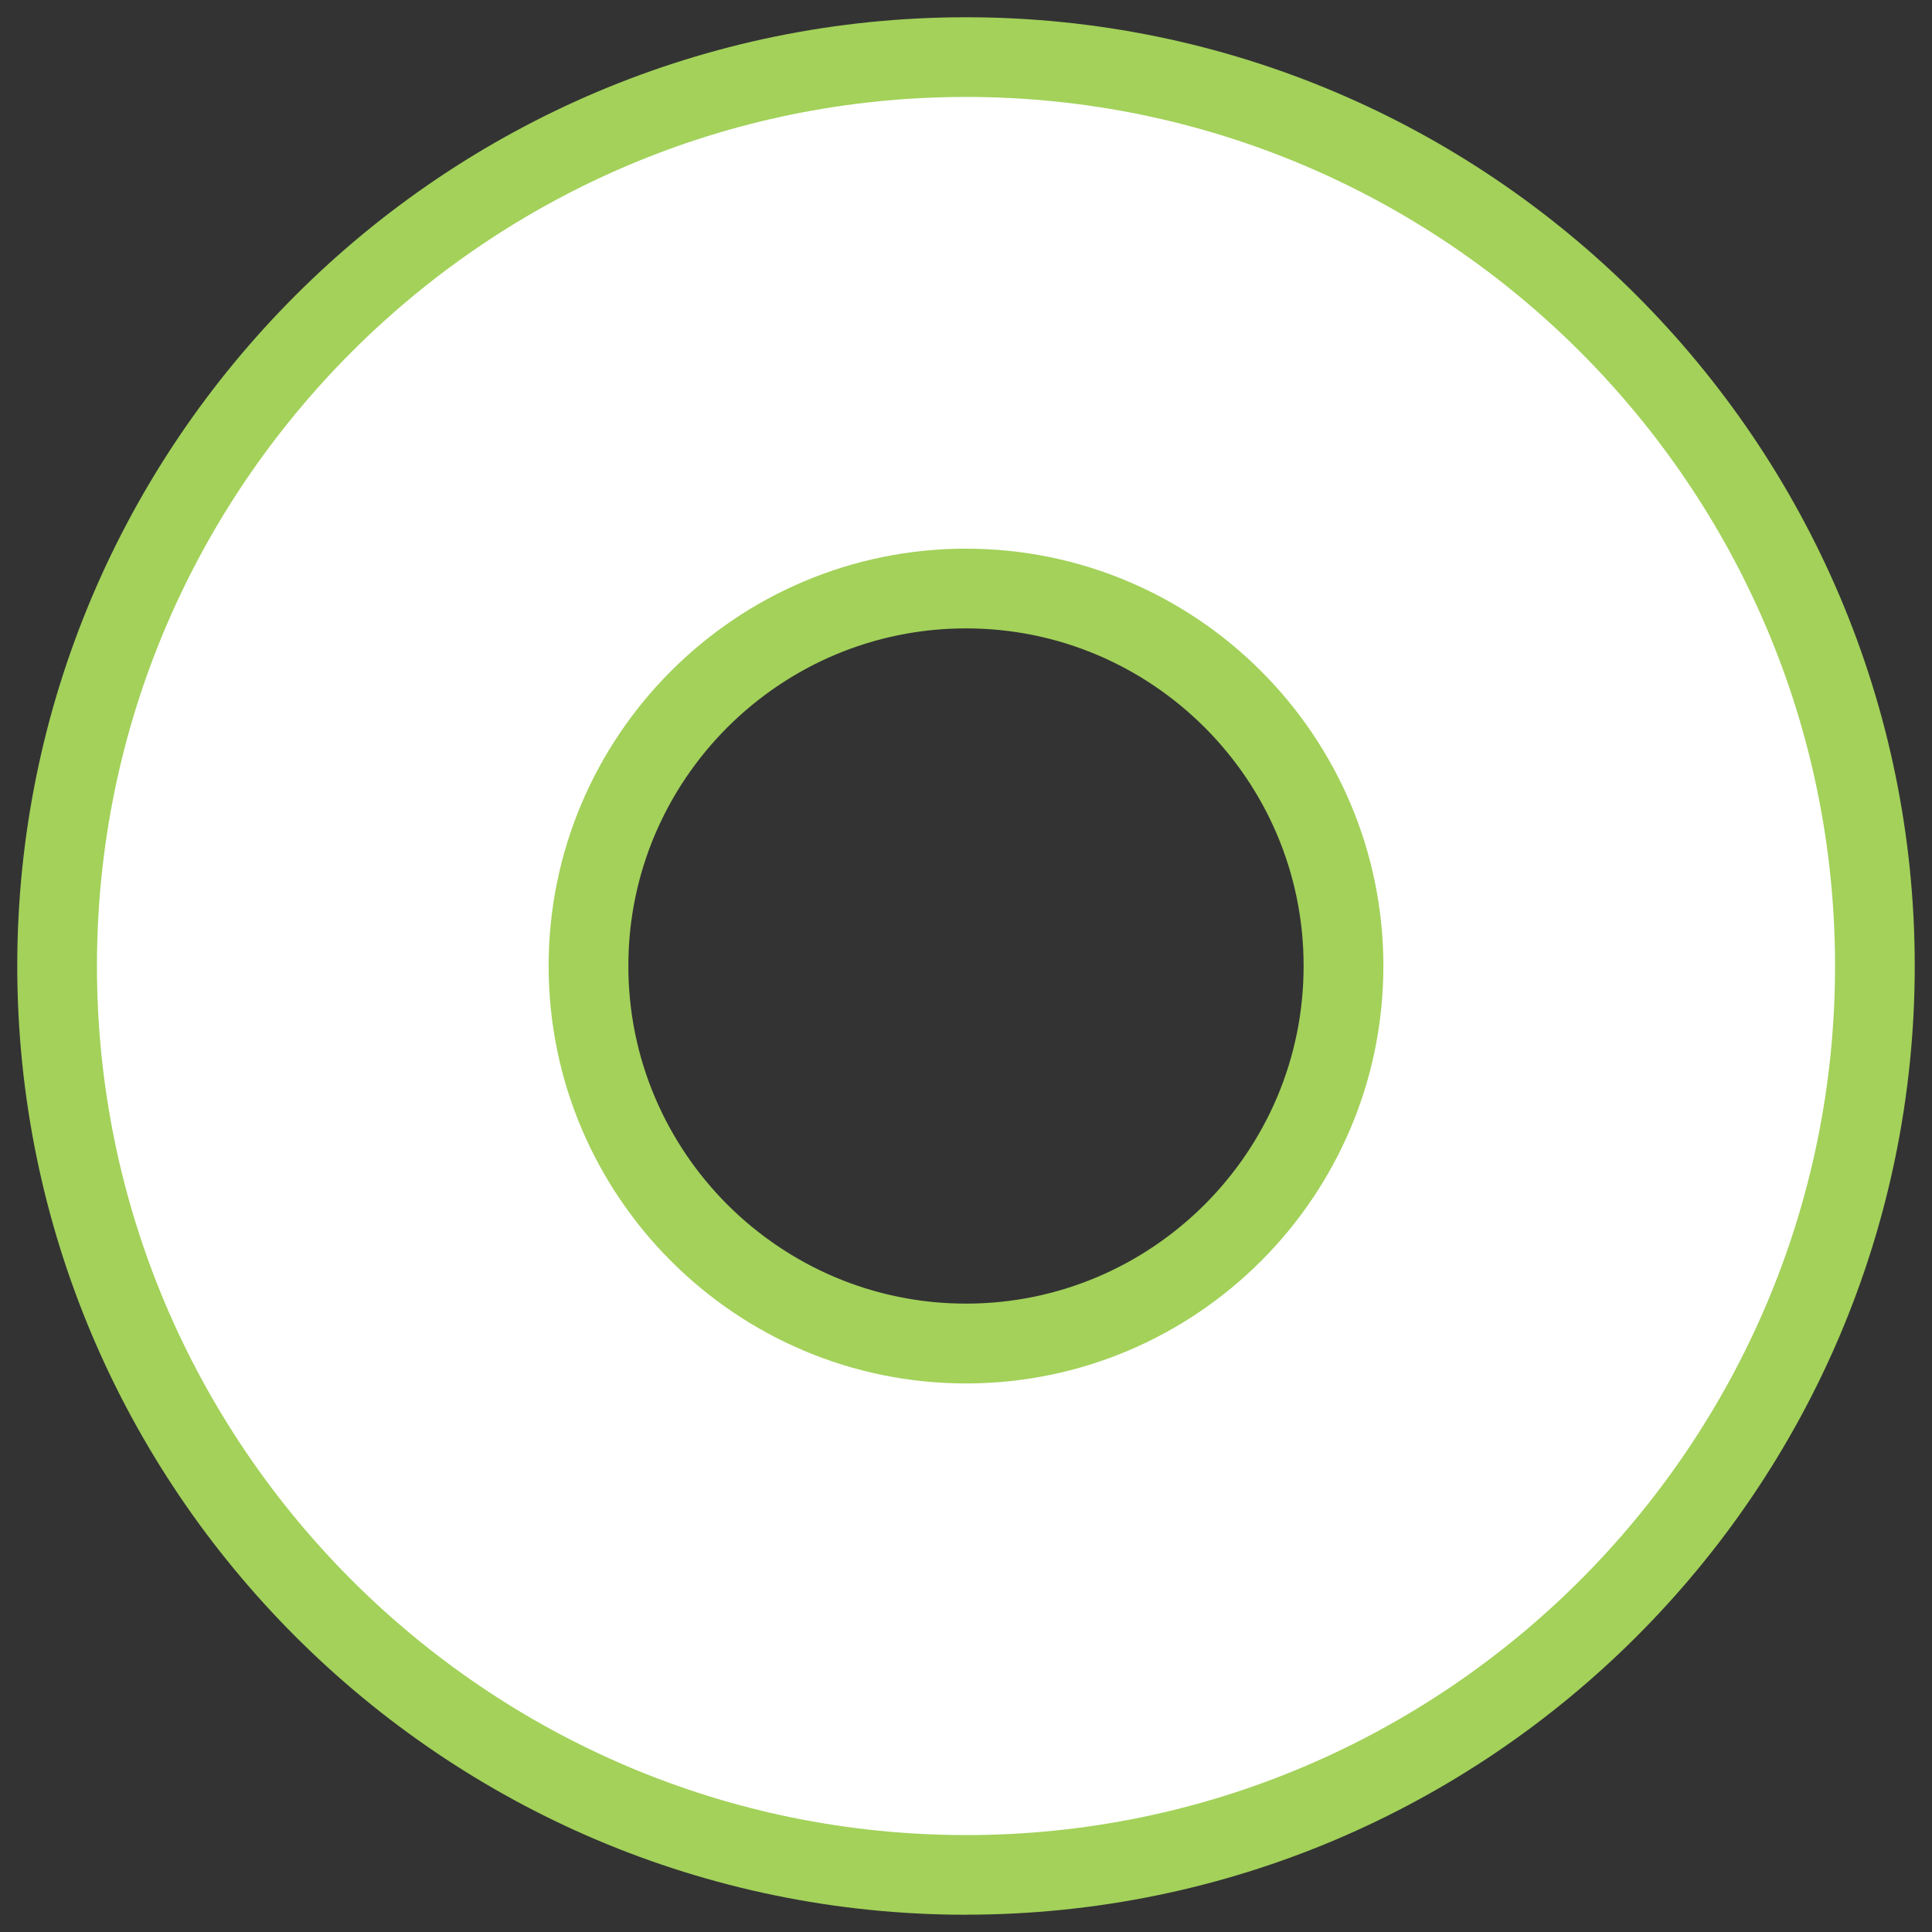 <?xml version="1.0" encoding="utf-8"?>
<!-- Generator: Adobe Illustrator 16.0.4, SVG Export Plug-In . SVG Version: 6.00 Build 0)  -->
<!DOCTYPE svg PUBLIC "-//W3C//DTD SVG 1.1//EN" "http://www.w3.org/Graphics/SVG/1.1/DTD/svg11.dtd">
<svg version="1.1" id="Layer_1" xmlns="http://www.w3.org/2000/svg" xmlns:xlink="http://www.w3.org/1999/xlink" x="0px" y="0px"
	 width="56px" height="56px" viewBox="5.5 5.5 56 56" enable-background="new 5.5 5.5 56 56" xml:space="preserve">
<rect x="5.5" y="5.5" width="56" height="56" fill="#333333" stroke="none"/>
<g>
	<path fill="#FFFFFF" d="M33.5,59.843c-14.527,0-26.345-11.817-26.345-26.345c0-14.525,11.818-26.343,26.345-26.343
		s26.344,11.817,26.344,26.343C59.844,48.025,48.026,59.843,33.5,59.843z M33.5,22.558c-6.033,0-10.941,4.908-10.941,10.94
		c0,6.034,4.908,10.943,10.941,10.943c6.034,0,10.941-4.909,10.941-10.943C44.441,27.466,39.534,22.558,33.5,22.558z"/>
	<path fill="#A3D15A" d="M33.5,59.843v-1.153c-6.947-0.001-13.237-2.825-17.803-7.387c-4.564-4.566-7.387-10.855-7.387-17.805
		c0-6.945,2.822-13.235,7.387-17.802C20.263,11.133,26.553,8.31,33.5,8.31s13.238,2.823,17.802,7.387
		c4.563,4.566,7.388,10.856,7.388,17.802c0,6.947-2.825,13.238-7.388,17.805c-4.563,4.562-10.854,7.387-17.802,7.387V59.843v1.155
		c15.168-0.003,27.498-12.332,27.5-27.5C60.998,18.332,48.666,6.002,33.5,6C18.333,6.002,6.003,18.332,6,33.498
		C6.003,48.666,18.333,60.995,33.5,61V59.843z M33.5,22.558v-1.155c-6.673,0.003-12.095,5.424-12.098,12.097
		c0.003,6.675,5.424,12.097,12.098,12.1c6.674-0.003,12.097-5.425,12.098-12.1c-0.001-6.672-5.424-12.094-12.098-12.097V22.558
		v1.156c2.698,0,5.141,1.095,6.916,2.869c1.777,1.776,2.87,4.216,2.87,6.915c0,2.701-1.093,5.141-2.87,6.918
		c-1.775,1.773-4.218,2.87-6.916,2.87c-2.699,0-5.14-1.097-6.917-2.87c-1.774-1.777-2.87-4.217-2.87-6.918
		c0-2.699,1.096-5.139,2.87-6.915c1.777-1.774,4.218-2.869,6.917-2.869V22.558z"/>
	<rect id="_x3C_Slice_x3E__2_" x="6" y="6" fill="none" width="54.882" height="55"/>
</g>
</svg>
